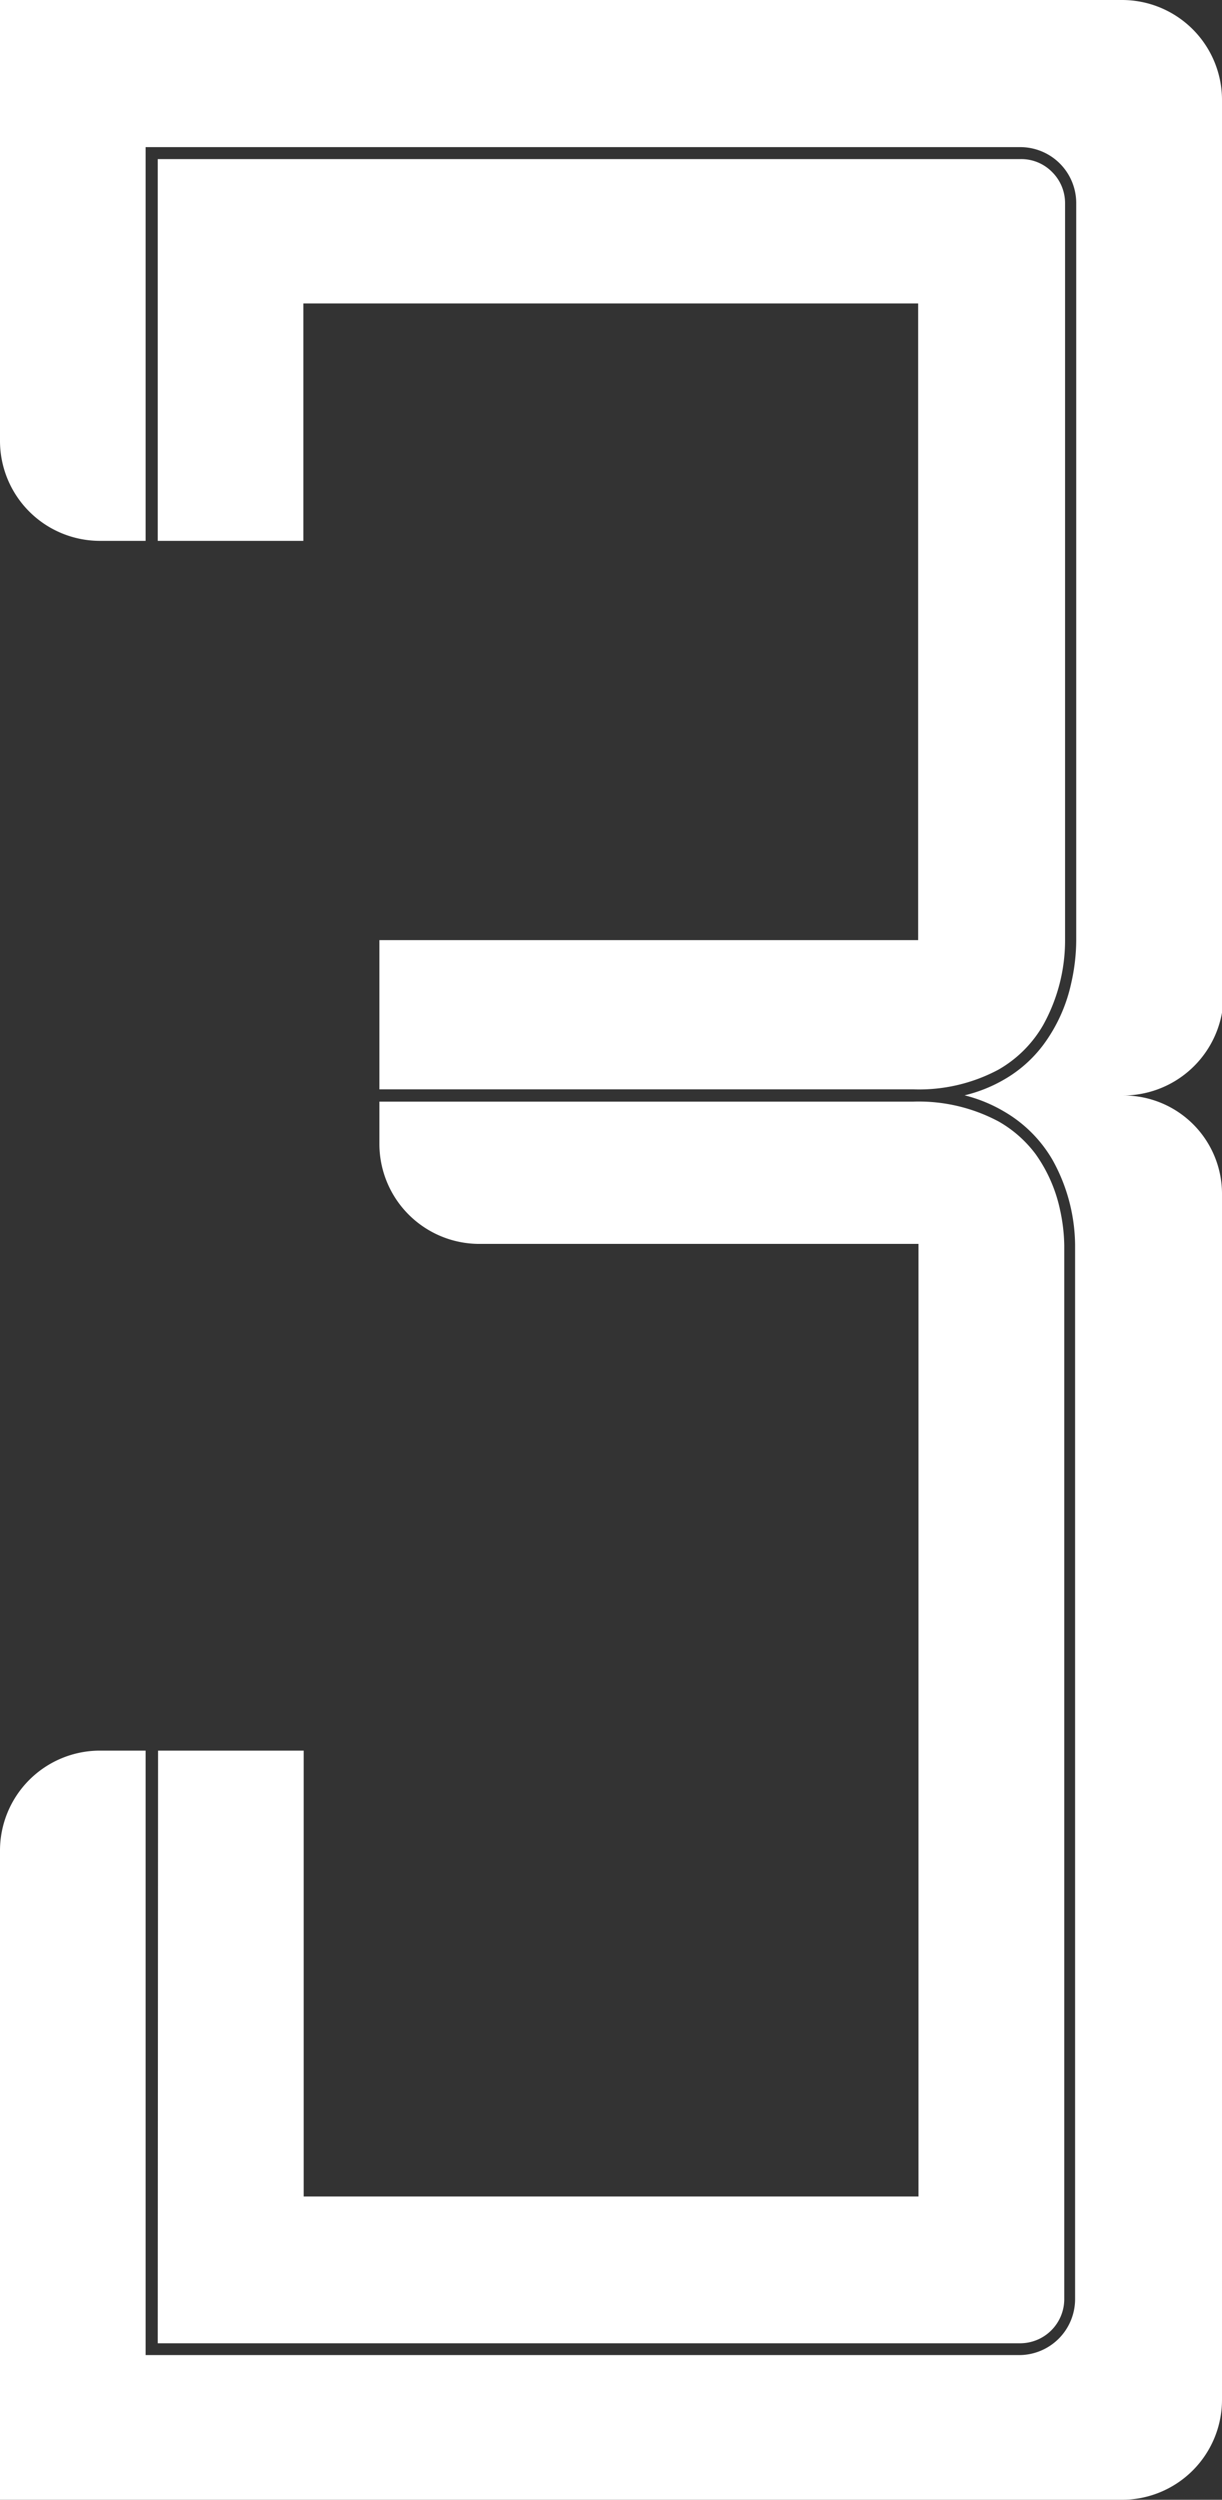 <svg xmlns="http://www.w3.org/2000/svg" viewBox="0 0 75.53 154.46"><rect x="0" y="0" width="75.53" height="154.46" fill="#333333" stroke="none"/><defs><style>.cls-1{fill:#ffffff;}</style></defs><title>Asset 4</title><g id="Layer_2" data-name="Layer 2"><g id="图层_1" data-name="图层 1"><path id="_Compound_Path_" data-name="&lt;Compound Path&gt;" class="cls-1" d="M75.53,62.57V6.18A6.18,6.18,0,0,0,69.35,0H0V27.24a6.18,6.18,0,0,0,6.18,6.18H9V9.09H63.06a3.46,3.46,0,0,1,3.46,3.46V57.79s0,.14,0,.31a12.09,12.09,0,0,1-.31,2.65,9.91,9.91,0,0,1-1.71,3.79A8,8,0,0,1,62,66.74a9,9,0,0,1-2.38.94,9.14,9.14,0,0,1,2.44,1,8.22,8.22,0,0,1,3,3,11,11,0,0,1,1.39,5.24v65.14a3.46,3.46,0,0,1-3.46,3.46H9V108.17H6.18A6.18,6.18,0,0,0,0,114.35v40.11H69.35a6.18,6.18,0,0,0,6.18-6.18V73.77a6.08,6.08,0,0,0-6.08-6.08,6.21,6.21,0,0,0,6.08-5.12M9.75,144.79H63.06a2.73,2.73,0,0,0,2.72-2.72v-65h0v-.11a10.89,10.89,0,0,0-.26-2.2A9.22,9.22,0,0,0,64,71.3a7.46,7.46,0,0,0-2.27-2,10.49,10.49,0,0,0-5.31-1.23H23.45v2.61a6.18,6.18,0,0,0,6.18,6.18H56.77v58.86h-38V108.17h-9Zm47-126h0V58.09H23.45v9.22h33a10.41,10.41,0,0,0,5.25-1.21,7.45,7.45,0,0,0,2.78-2.77,10.78,10.78,0,0,0,1.35-5.23v-.27h0l.37,0h-.37V12.55a2.71,2.71,0,0,0-.8-1.92,2.67,2.67,0,0,0-1.92-.8H9.75V33.42h9V18.75h38Z"/></g></g></svg>